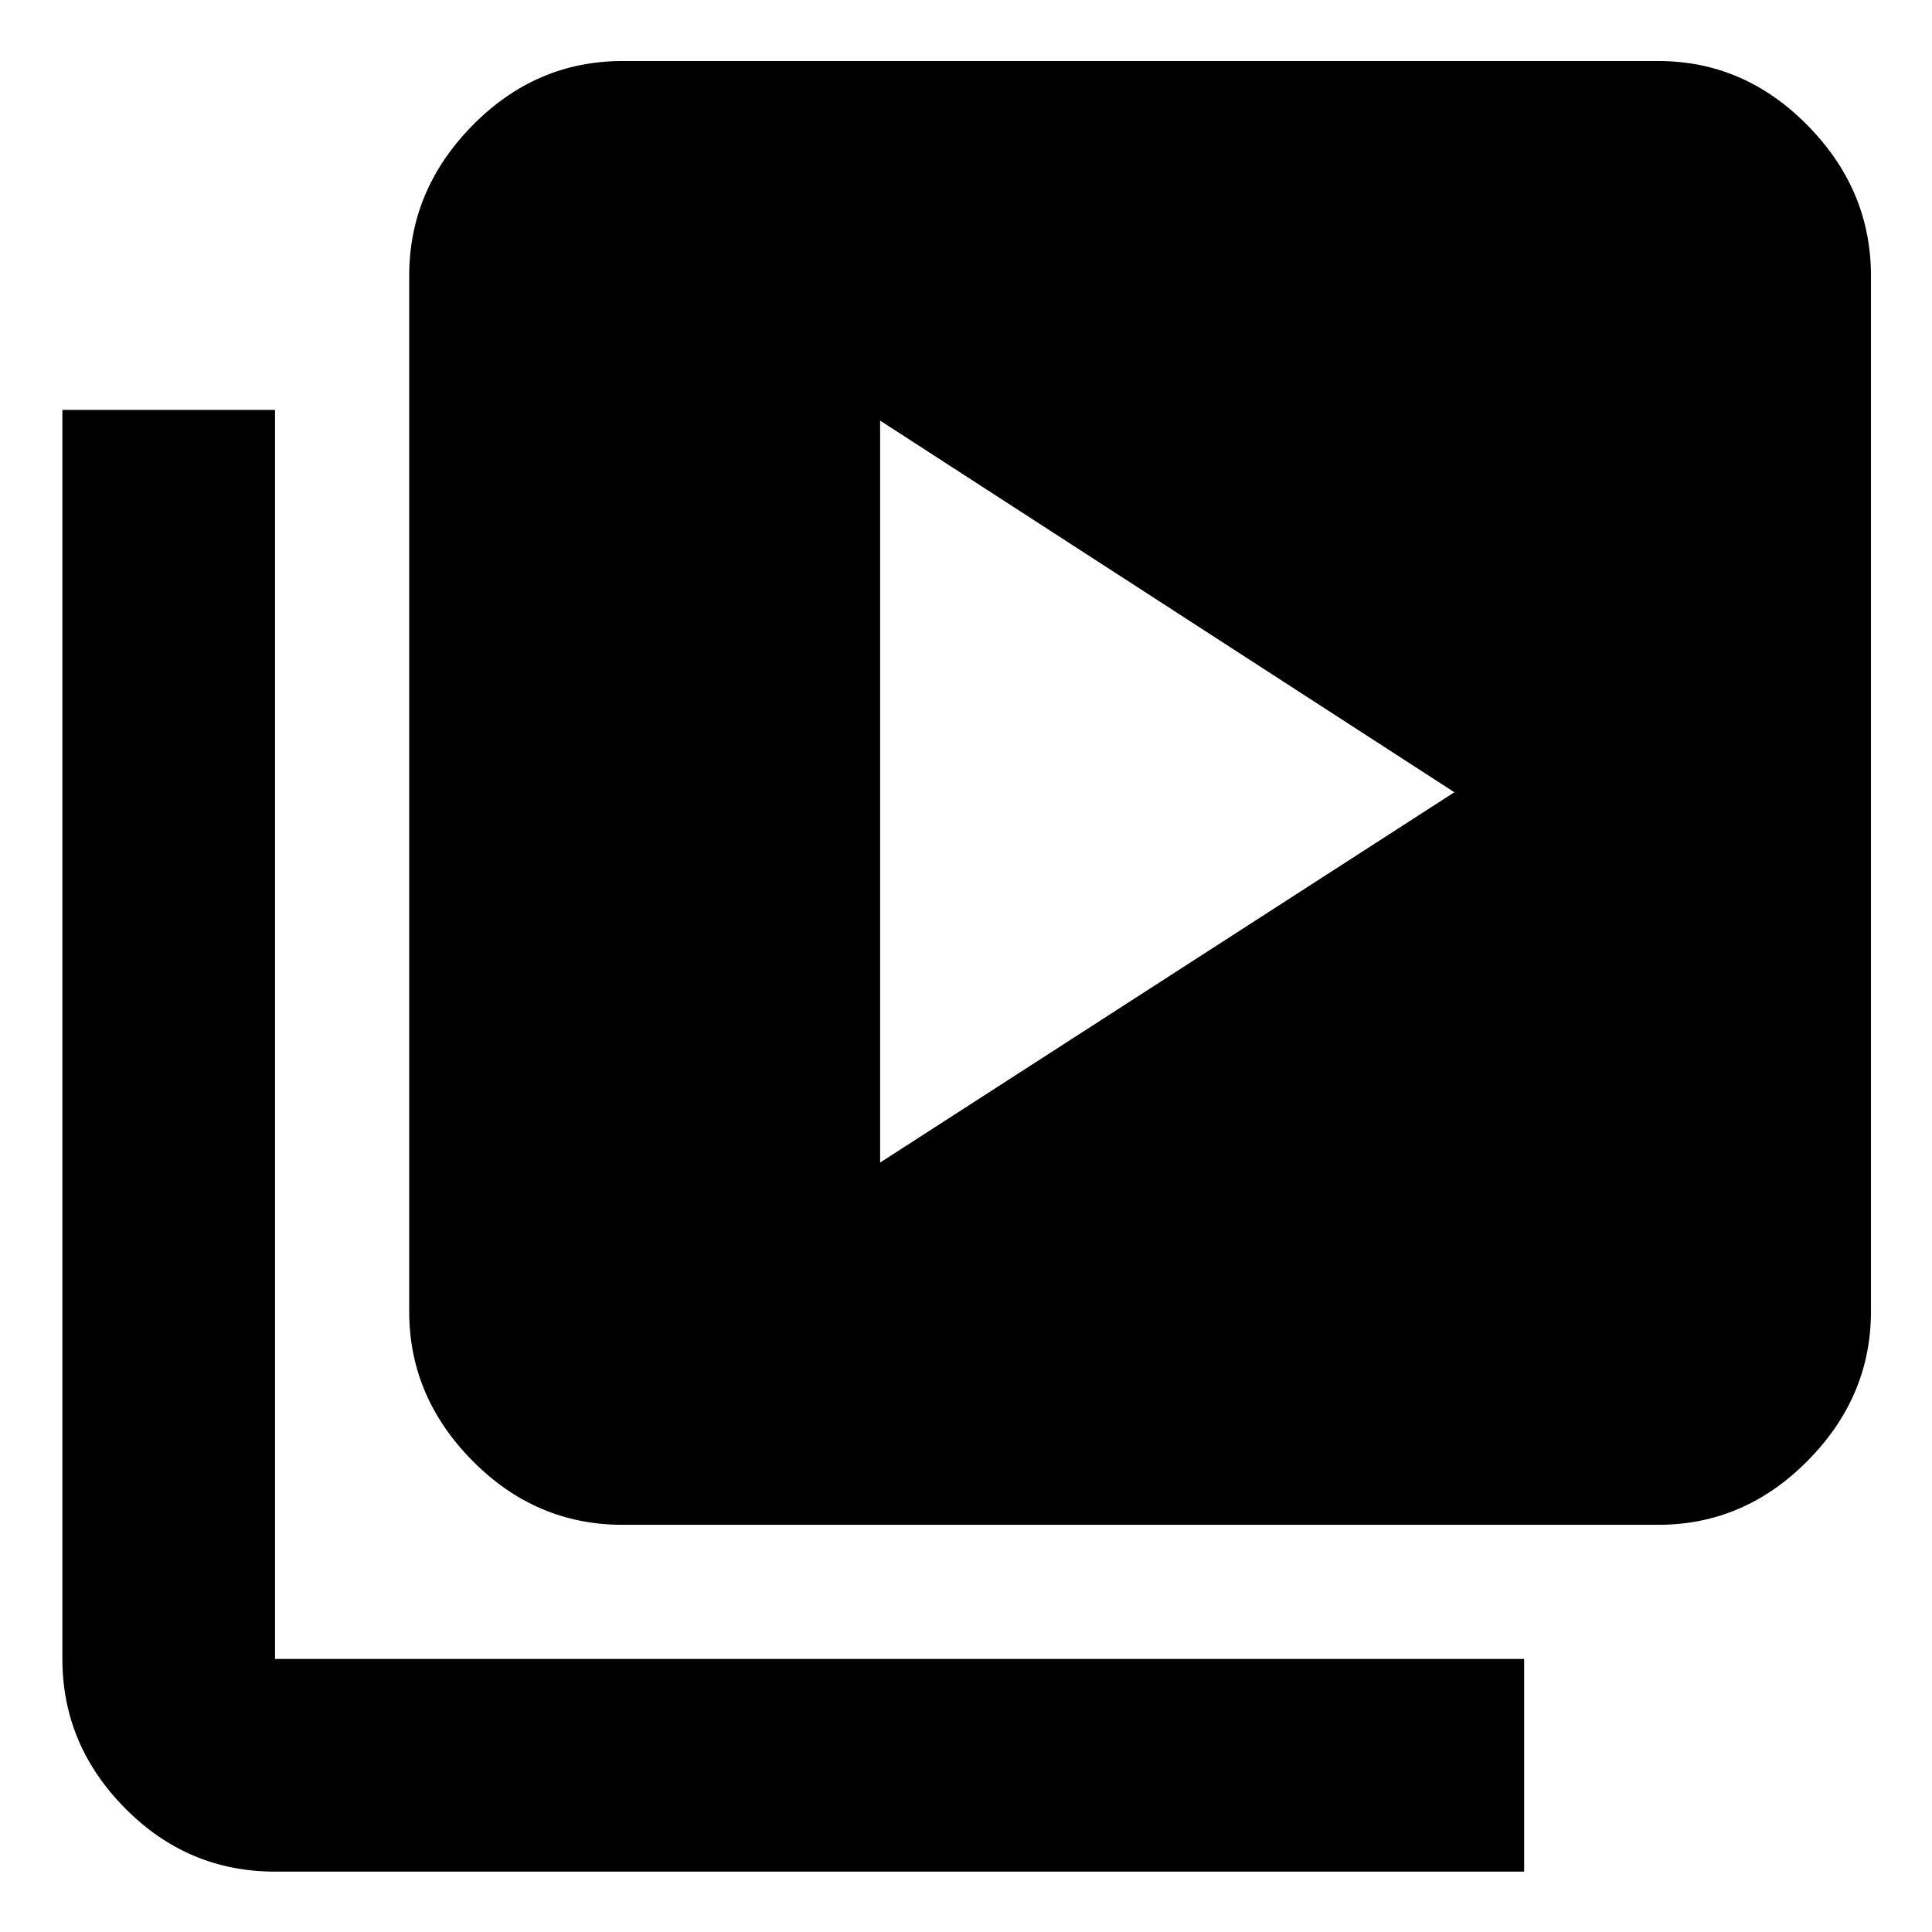 <svg xmlns="http://www.w3.org/2000/svg" height="40" viewBox="0 -960 960 960" width="40"><path d="m437.33-382.33 285.34-184L437.33-751v368.67Zm-128 180q-43.09 0-74.54-31.79-31.46-31.79-31.46-74.21V-823q0-42.7 31.46-74.68 31.45-31.99 74.54-31.99H824q42.7 0 74.18 31.99 31.49 31.98 31.49 74.68v514.67q0 42.42-31.49 74.21-31.48 31.79-74.18 31.79H309.33ZM136.67-30Q93.3-30 62.15-61.48 31-92.97 31-135.67v-620.66h105.67v620.66h620.66V-30H136.67Z"/></svg>